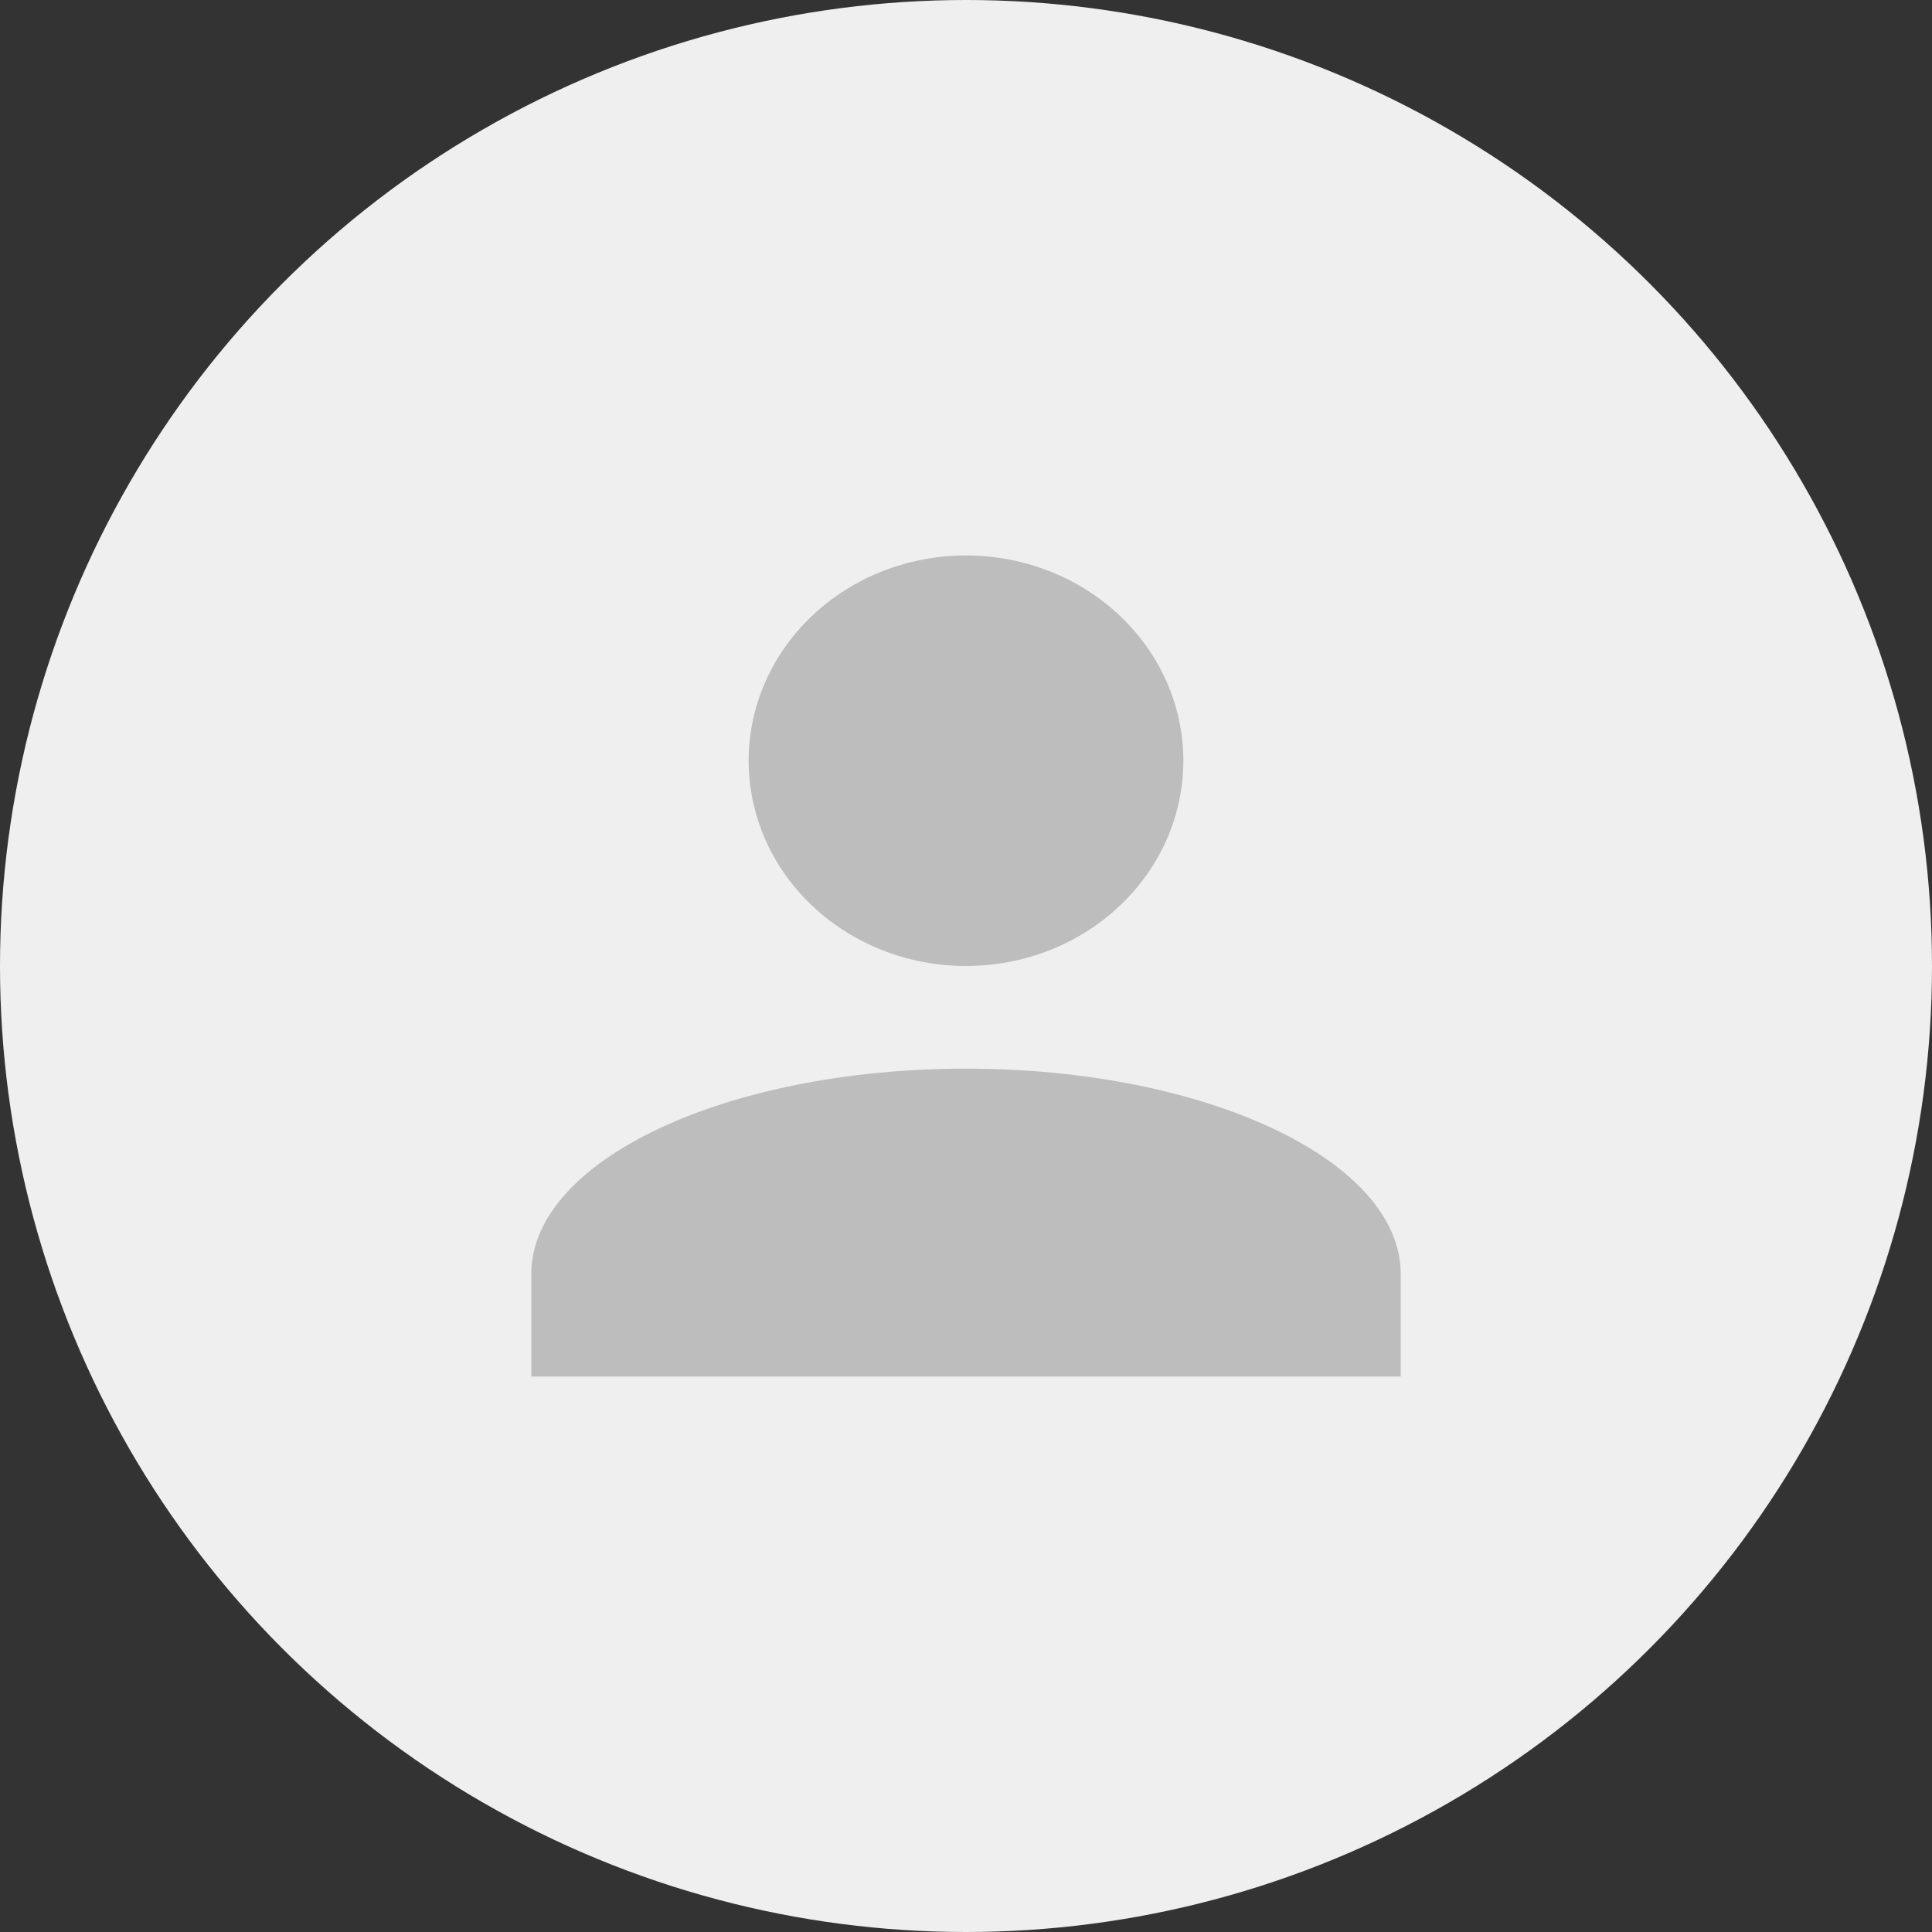<svg width="80" height="80" viewBox="0 0 80 80" fill="none" xmlns="http://www.w3.org/2000/svg">
<rect x="0" y="0" width="80" height="80" fill="#333333" stroke="none"/>
<circle cx="40" cy="40" r="40" fill="#F0EFEF"/>
<path d="M40 23C42.387 23 44.676 23.895 46.364 25.49C48.052 27.084 49 29.246 49 31.5C49 33.754 48.052 35.916 46.364 37.51C44.676 39.105 42.387 40 40 40C37.613 40 35.324 39.105 33.636 37.51C31.948 35.916 31 33.754 31 31.5C31 29.246 31.948 27.084 33.636 25.49C35.324 23.895 37.613 23 40 23ZM40 44.25C49.945 44.25 58 48.054 58 52.75V57H22V52.75C22 48.054 30.055 44.25 40 44.25Z" fill="#BDBDBD"/>
</svg>
